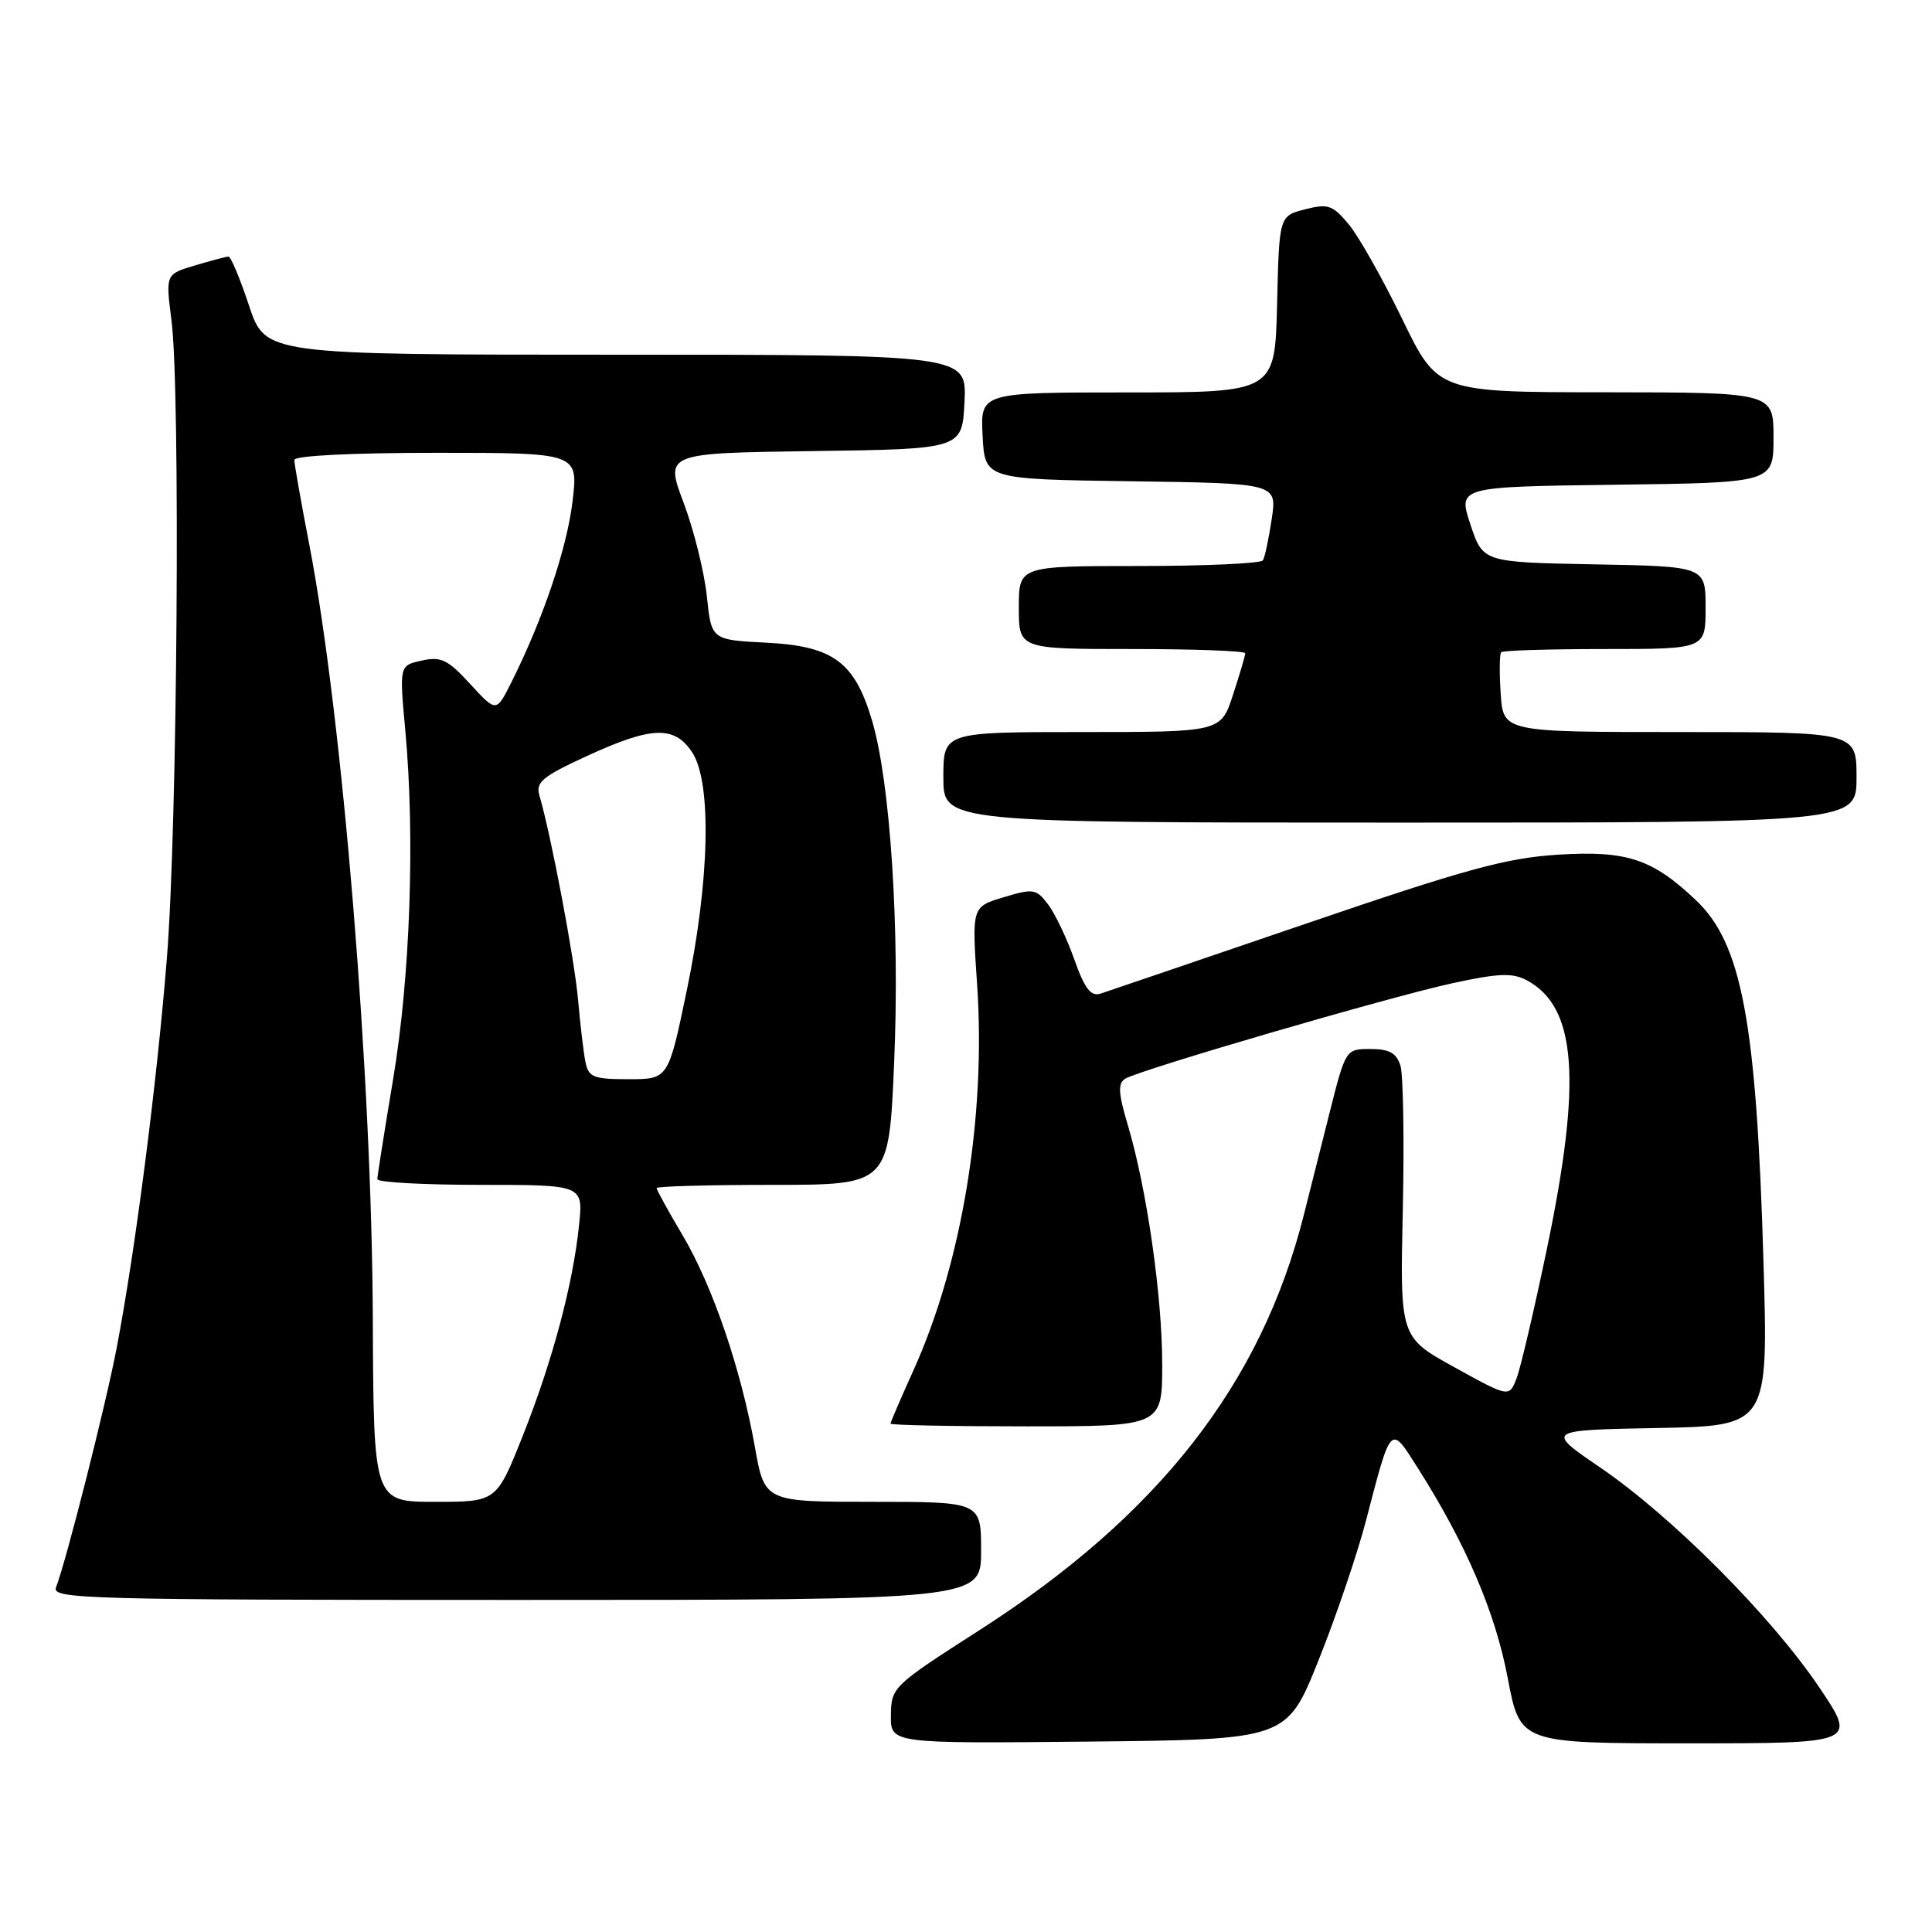 <?xml version="1.0" encoding="UTF-8" standalone="no"?>
<!DOCTYPE svg PUBLIC "-//W3C//DTD SVG 1.1//EN" "http://www.w3.org/Graphics/SVG/1.1/DTD/svg11.dtd" >
<svg xmlns="http://www.w3.org/2000/svg" xmlns:xlink="http://www.w3.org/1999/xlink" version="1.1" viewBox="0 0 256 256">
 <g >
 <path fill="currentColor"
d=" M 174.70 220.03 C 177.01 214.27 179.84 205.94 180.99 201.53 C 184.37 188.56 184.20 188.74 187.86 194.51 C 194.26 204.59 198.14 213.66 199.78 222.34 C 201.42 231.00 201.42 231.00 223.74 231.00 C 246.06 231.00 246.06 231.00 241.03 223.54 C 234.66 214.11 221.57 200.97 212.09 194.49 C 204.78 189.50 204.78 189.50 219.54 189.22 C 234.31 188.94 234.31 188.94 233.67 167.22 C 232.74 135.40 230.81 125.06 224.73 119.29 C 218.94 113.80 215.57 112.68 206.45 113.25 C 199.61 113.68 194.25 115.14 172.90 122.44 C 158.93 127.21 146.75 131.36 145.83 131.66 C 144.54 132.07 143.73 131.02 142.35 127.12 C 141.36 124.34 139.80 121.06 138.88 119.84 C 137.31 117.77 136.93 117.70 132.99 118.89 C 128.77 120.15 128.77 120.15 129.47 130.42 C 130.67 148.00 127.46 167.42 120.99 181.68 C 119.35 185.31 118.00 188.44 118.00 188.64 C 118.00 188.84 126.10 189.00 136.00 189.00 C 154.00 189.00 154.00 189.00 154.00 180.75 C 153.99 171.68 151.95 157.50 149.45 149.11 C 148.18 144.85 148.10 143.56 149.09 142.94 C 151.03 141.75 184.02 132.12 192.46 130.28 C 198.61 128.95 200.41 128.88 202.32 129.90 C 208.91 133.43 209.63 143.09 204.98 165.45 C 203.31 173.45 201.51 181.16 200.97 182.59 C 199.98 185.18 199.98 185.18 192.74 181.18 C 185.50 177.19 185.50 177.19 185.88 160.28 C 186.08 150.98 185.94 142.38 185.56 141.18 C 185.03 139.52 184.08 139.00 181.58 139.00 C 178.30 139.00 178.30 139.00 176.10 147.75 C 174.89 152.56 173.39 158.53 172.76 161.00 C 167.11 183.38 153.51 200.79 129.79 216.00 C 118.30 223.37 118.09 223.57 118.05 227.27 C 118.00 231.03 118.00 231.03 144.25 230.77 C 170.50 230.50 170.50 230.50 174.70 220.03 Z  M 130.00 205.50 C 130.00 199.00 130.00 199.00 115.66 199.00 C 101.32 199.00 101.32 199.00 100.03 191.75 C 98.19 181.41 94.44 170.43 90.45 163.68 C 88.55 160.48 87.00 157.66 87.00 157.43 C 87.00 157.19 93.93 157.00 102.39 157.00 C 117.79 157.00 117.79 157.00 118.48 140.75 C 119.24 123.02 117.98 103.66 115.54 95.44 C 113.24 87.71 110.39 85.61 101.57 85.16 C 94.26 84.79 94.26 84.79 93.66 78.99 C 93.32 75.79 91.94 70.22 90.58 66.61 C 88.11 60.04 88.11 60.04 107.80 59.77 C 127.50 59.50 127.50 59.50 127.80 53.25 C 128.10 47.00 128.10 47.00 81.63 47.00 C 35.16 47.00 35.16 47.00 33.00 40.50 C 31.81 36.92 30.59 34.00 30.28 34.00 C 29.98 34.00 27.98 34.53 25.84 35.17 C 21.94 36.33 21.94 36.33 22.72 42.42 C 23.92 51.81 23.51 109.65 22.11 127.00 C 20.78 143.57 17.96 165.46 15.48 178.50 C 14.05 186.03 8.81 206.72 7.42 210.35 C 6.83 211.87 11.50 212.00 68.39 212.00 C 130.00 212.00 130.00 212.00 130.00 205.50 Z  M 246.00 103.00 C 246.00 97.00 246.00 97.00 222.60 97.00 C 199.19 97.00 199.19 97.00 198.85 91.92 C 198.66 89.12 198.69 86.65 198.92 86.42 C 199.15 86.19 205.33 86.00 212.67 86.00 C 226.00 86.00 226.00 86.00 226.00 80.53 C 226.00 75.05 226.00 75.05 211.25 74.78 C 196.50 74.50 196.50 74.50 194.84 69.50 C 193.18 64.50 193.18 64.50 214.09 64.23 C 235.00 63.96 235.00 63.96 235.00 57.98 C 235.00 52.00 235.00 52.00 212.75 51.98 C 190.50 51.97 190.50 51.97 185.78 42.23 C 183.18 36.88 179.99 31.23 178.68 29.68 C 176.57 27.16 175.95 26.96 172.91 27.74 C 169.50 28.62 169.50 28.62 169.22 40.31 C 168.94 52.00 168.94 52.00 149.42 52.00 C 129.90 52.00 129.90 52.00 130.20 57.75 C 130.50 63.50 130.50 63.50 149.86 63.77 C 169.22 64.04 169.22 64.04 168.51 68.77 C 168.12 71.37 167.60 73.84 167.34 74.25 C 167.09 74.66 159.71 75.00 150.94 75.00 C 135.00 75.00 135.00 75.00 135.00 80.50 C 135.00 86.00 135.00 86.00 150.00 86.00 C 158.25 86.00 165.00 86.25 165.00 86.56 C 165.00 86.87 164.27 89.35 163.38 92.06 C 161.77 97.00 161.77 97.00 143.38 97.00 C 125.00 97.00 125.00 97.00 125.00 103.00 C 125.00 109.00 125.00 109.00 185.50 109.00 C 246.00 109.00 246.00 109.00 246.00 103.00 Z  M 49.40 174.75 C 49.27 142.42 45.37 94.96 40.99 72.20 C 39.89 66.53 39.00 61.47 39.00 60.95 C 39.00 60.38 46.61 60.00 57.82 60.00 C 76.64 60.00 76.64 60.00 75.86 66.48 C 75.11 72.70 71.92 82.12 67.74 90.45 C 65.76 94.40 65.76 94.40 62.31 90.64 C 59.34 87.40 58.44 86.96 55.88 87.53 C 52.91 88.18 52.91 88.18 53.71 96.84 C 55.00 110.97 54.36 129.46 52.09 143.00 C 50.94 149.88 50.00 155.84 50.00 156.25 C 50.00 156.66 56.14 157.00 63.64 157.00 C 77.28 157.00 77.28 157.00 76.73 162.33 C 75.92 170.19 73.20 180.37 69.27 190.25 C 65.79 199.00 65.79 199.00 57.65 199.00 C 49.50 199.00 49.50 199.00 49.40 174.75 Z  M 77.58 140.75 C 77.33 139.51 76.89 135.80 76.60 132.50 C 76.12 127.05 72.99 110.52 71.48 105.43 C 70.95 103.65 71.83 102.91 77.76 100.18 C 86.36 96.22 89.37 96.11 91.73 99.71 C 94.33 103.69 94.04 116.69 91.00 131.25 C 88.56 143.00 88.56 143.00 83.30 143.00 C 78.64 143.00 77.99 142.74 77.58 140.75 Z "/>
</g>
</svg>
